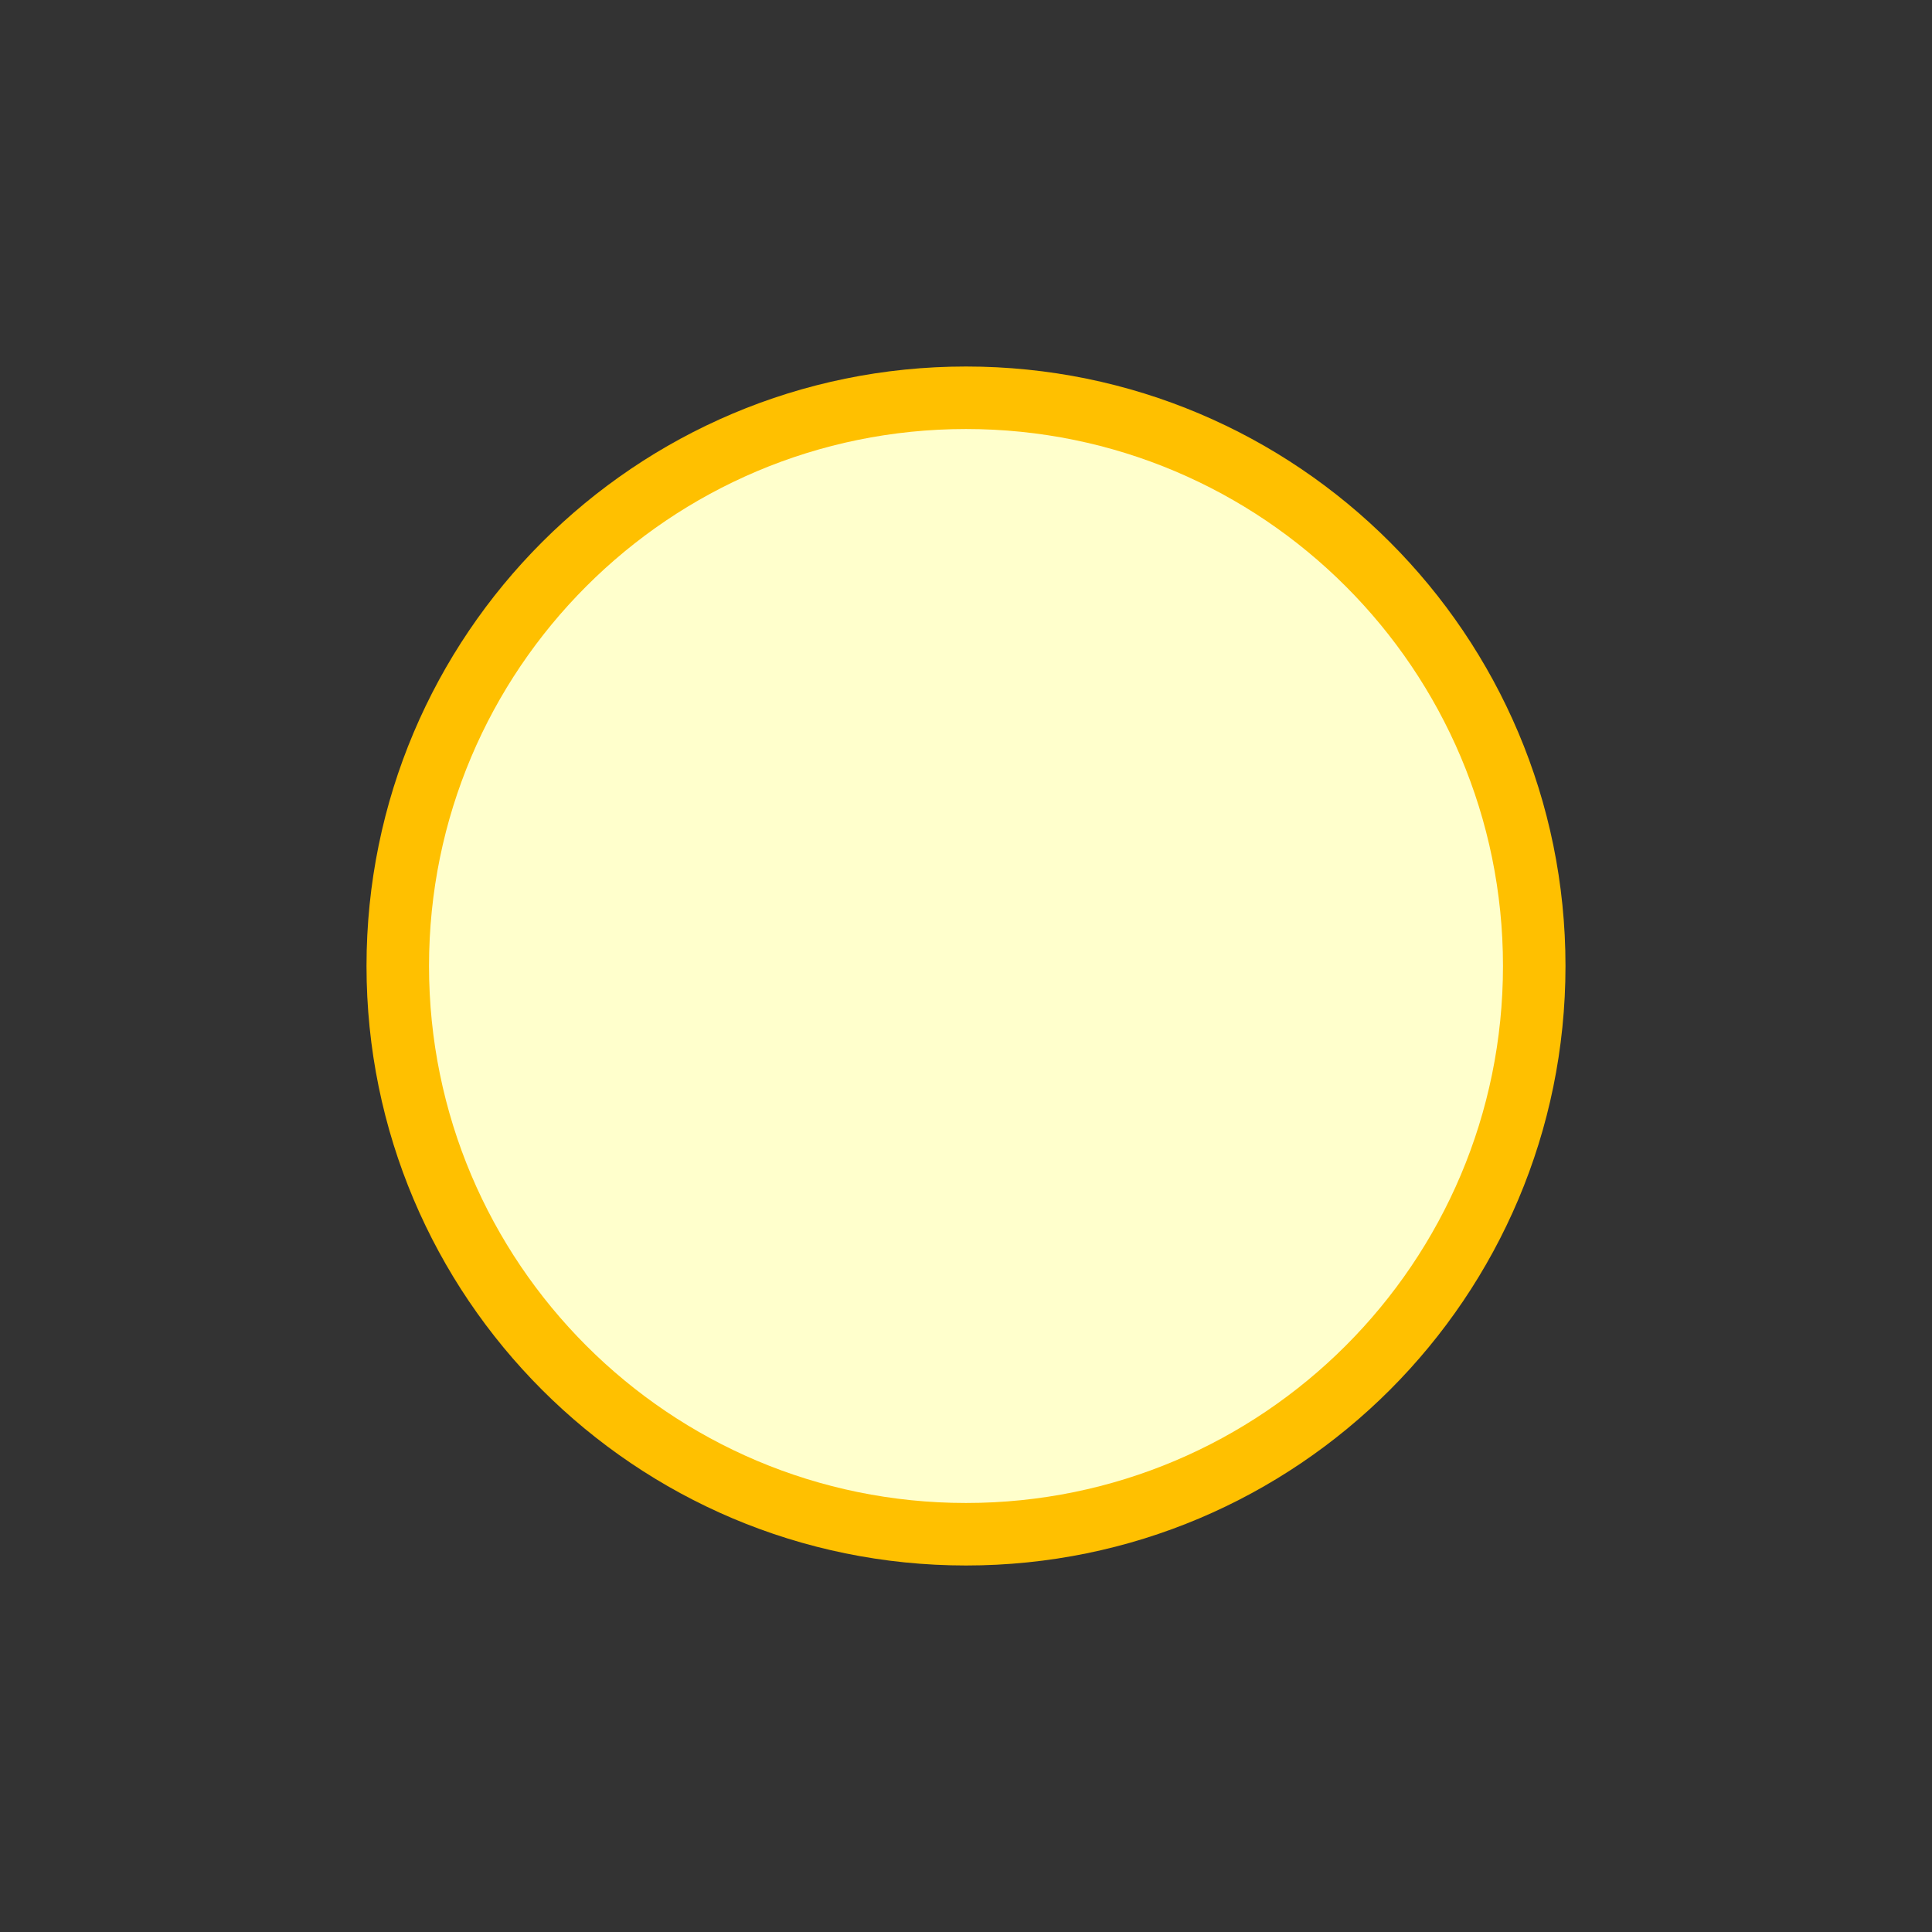 <svg width="680" height="680" xmlns="http://www.w3.org/2000/svg" xmlns:xlink="http://www.w3.org/1999/xlink" overflow="hidden"><rect width="100%" height="100%" fill="#333333" stroke="none"/><defs><clipPath id="clip0"><path d="M48 75 728 75 728 755 48 755Z" fill-rule="evenodd" clip-rule="evenodd"/></clipPath><radialGradient cx="3.23374e+06" cy="3.23374e+06" r="4.5732e+06" fx="3.23374e+06" fy="3.23374e+06" gradientUnits="userSpaceOnUse" spreadMethod="pad" id="fill1" gradientTransform="matrix(0 0 0 0 49 75)"><stop offset="0" stop-color="#FFFF4C"/><stop offset="0.39" stop-color="#FFFF4C"/><stop offset="0.8" stop-color="#FFFFFF" stop-opacity="0"/><stop offset="1" stop-color="#FFFFFF" stop-opacity="0"/></radialGradient></defs><g clip-path="url(#clip0)" transform="translate(-48 -75)"><path d="M49 414.5C49 226.999 200.999 75 388.5 75 576.001 75 728 226.999 728 414.5 728 602.001 576.001 754 388.5 754 200.999 754 49 602.001 49 414.5Z" fill="url(#fill1)" fill-rule="evenodd"/><path d="M177 415C177 298.468 271.468 204 388 204 504.532 204 599 298.468 599 415 599 531.532 504.532 626 388 626 271.468 626 177 531.532 177 415Z" fill="#FFC000" fill-rule="evenodd"/><path d="M199 415C199 310.618 283.618 226 388 226 492.382 226 577 310.618 577 415 577 519.382 492.382 604 388 604 283.618 604 199 519.382 199 415Z" fill="#FFFFCC" fill-rule="evenodd"/></g></svg>